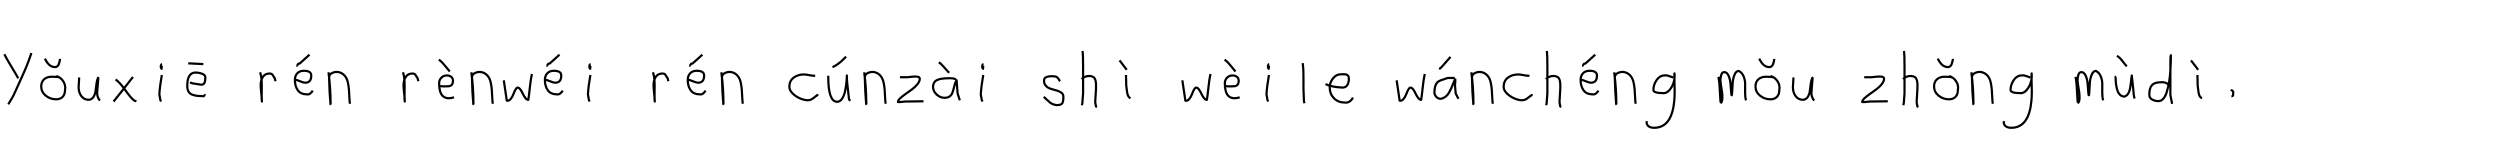 <?xml version="1.0" encoding="utf-8" standalone="no"?>
<!DOCTYPE svg PUBLIC "-//W3C//DTD SVG 1.1//EN"
  "http://www.w3.org/Graphics/SVG/1.1/DTD/svg11.dtd">
<svg xmlns:xlink="http://www.w3.org/1999/xlink" width="1134pt" height="72pt" viewBox="0 0 1134 72" xmlns="http://www.w3.org/2000/svg" version="1.1">
 <defs>
  <style type="text/css">*{stroke-linejoin: round; stroke-linecap: butt}</style>
 </defs>
 <g id="figure_1">
  <g id="patch_1">
   <path d="M 0 72 
L 1134 72 
L 1134 0 
L 0 0 
L 0 72 
z
" style="fill: none"/>
  </g>
  <g id="axes_1">
   <g id="patch_2">
    <path d="M 14.23 24.048 
Q 13.292 27.047 11.999 30.159 
Q 10.706 33.271 8.737 37.545 
Q 6.769 41.818 6.019 43.505 
L 3.77 47.329 
M 1.97 24.611 
Q 2.983 26.635 5.195 30.272 
Q 7.406 33.908 8.269 35.52 
" clip-path="url(#p36fbb2db5a)" style="fill: none; stroke: #000000; stroke-linejoin: miter"/>
   </g>
  </g>
  <g id="axes_2">
   <g id="patch_3">
    <path d="M 20.382 26.598 
Q 22.257 30.496 24.994 30.421 
Q 25.406 30.459 25.762 30.234 
Q 26.118 30.009 26.324 29.747 
Q 26.531 29.484 26.699 28.978 
Q 26.868 28.472 26.943 28.191 
Q 27.018 27.91 27.13 27.347 
Q 27.243 26.785 27.243 26.71 
M 27.018 35.145 
Q 25.856 34.77 23.419 34.808 
Q 21.32 34.808 20.007 35.97 
Q 18.695 37.132 18.695 39.194 
Q 18.695 41.743 20.757 43.393 
Q 22.819 45.042 25.443 45.042 
Q 27.355 45.042 28.424 43.918 
Q 29.492 42.793 29.492 40.881 
Q 29.905 38.782 28.743 36.945 
Q 27.58 35.108 25.556 34.47 
" clip-path="url(#peb5adf2a74)" style="fill: none; stroke: #000000; stroke-linejoin: miter"/>
   </g>
  </g>
  <g id="axes_3">
   <g id="patch_4">
    <path d="M 35.889 35.145 
Q 35.889 35.145 35.889 35.595 
Q 35.889 36.27 35.776 37.62 
Q 35.664 38.969 35.664 39.644 
Q 35.664 41.931 36.901 43.599 
Q 38.138 45.267 40.275 45.267 
Q 41.662 45.155 42.431 43.918 
Q 43.199 42.681 43.349 41.237 
Q 43.499 39.794 43.762 37.994 
Q 44.024 36.195 44.436 35.37 
Q 44.586 35.07 44.586 35.67 
Q 44.586 36.27 44.324 38.707 
Q 44.099 41.031 44.099 41.556 
Q 43.949 42.643 44.286 43.768 
Q 44.624 44.892 45.336 45.605 
" clip-path="url(#pab85382343)" style="fill: none; stroke: #000000; stroke-linejoin: miter"/>
   </g>
  </g>
  <g id="axes_4">
   <g id="patch_5">
    <path d="M 60.299 34.92 
Q 59.437 36.007 56.325 40.019 
Q 53.213 44.03 51.526 46.055 
M 52.426 36.045 
Q 54.301 37.32 56.794 40.844 
Q 59.287 44.368 60.861 45.605 
L 61.874 45.942 
" clip-path="url(#p65d1661ff9)" style="fill: none; stroke: #000000; stroke-linejoin: miter"/>
   </g>
  </g>
  <g id="axes_5">
   <g id="patch_6">
    <path d="M 73.519 29.072 
Q 73.144 29.147 73.012 29.578 
Q 72.881 30.009 72.956 30.421 
Q 72.956 30.571 72.994 30.703 
Q 73.031 30.834 73.087 30.89 
Q 73.144 30.946 73.2 31.04 
Q 73.256 31.134 73.294 31.209 
L 73.406 29.859 
M 73.406 34.02 
Q 72.506 39.007 72.281 42.793 
L 72.731 45.38 
L 73.069 46.055 
" clip-path="url(#p87904d5584)" style="fill: none; stroke: #000000; stroke-linejoin: miter"/>
   </g>
  </g>
  <g id="axes_6">
   <g id="patch_7">
    <path d="M 85.389 28.734 
L 92.249 29.072 
M 86.176 37.395 
Q 87.413 37.957 88.313 37.957 
Q 88.688 37.957 89.794 38.182 
Q 90.9 38.407 91.462 38.407 
Q 93.149 38.407 93.149 35.145 
Q 93.149 33.983 91.668 33.439 
Q 90.187 32.896 88.763 32.896 
Q 84.939 32.896 84.939 38.969 
Q 84.939 40.506 85.482 41.5 
Q 86.026 42.493 87.132 42.906 
Q 88.238 43.318 89.231 43.449 
Q 90.225 43.58 91.799 43.58 
Q 92.212 43.88 92.587 43.43 
Q 92.961 42.981 93.261 43.018 
" clip-path="url(#p81af9b919b)" style="fill: none; stroke: #000000; stroke-linejoin: miter"/>
   </g>
  </g>
  <g id="axes_7"/>
  <g id="axes_8">
   <g id="patch_8">
    <path d="M 118.013 32.783 
Q 118.538 34.508 118.67 36.457 
Q 118.801 38.407 118.726 40.956 
Q 118.651 43.505 118.688 44.705 
L 118.801 46.055 
L 118.801 45.83 
Q 118.801 44.668 118.52 42.306 
Q 118.238 39.944 118.238 38.744 
Q 118.238 36.42 119.251 34.883 
Q 120.263 33.346 122.287 33.346 
Q 123 33.346 123.337 33.627 
Q 123.674 33.908 123.937 34.433 
Q 124.199 34.958 124.537 35.258 
L 124.987 36.832 
" clip-path="url(#pbd17344607)" style="fill: none; stroke: #000000; stroke-linejoin: miter"/>
   </g>
  </g>
  <g id="axes_9">
   <g id="patch_9">
    <path d="M 134.438 29.859 
Q 134.701 29.897 135.038 29.297 
Q 135.376 28.697 135.9 28.847 
L 140.399 24.798 
M 133.539 36.157 
L 133.764 36.157 
Q 134.476 36.157 136.032 36.832 
Q 137.588 37.507 138.487 37.507 
Q 141.187 37.507 141.187 34.245 
Q 141.187 32.109 137.812 32.109 
Q 135.938 32.109 134.851 33.252 
Q 133.764 34.395 133.764 36.27 
Q 133.764 39.119 135.094 40.956 
Q 136.425 42.793 139.162 42.793 
Q 140.624 43.093 141.861 41.106 
" clip-path="url(#p01199ef80c)" style="fill: none; stroke: #000000; stroke-linejoin: miter"/>
   </g>
  </g>
  <g id="axes_10">
   <g id="patch_10">
    <path d="M 149.064 32.783 
L 149.064 33.346 
Q 149.926 39.719 149.964 47.067 
Q 149.964 47.817 149.889 47.029 
Q 149.439 42.081 149.289 35.82 
L 149.289 35.145 
Q 149.289 33.646 150.882 33.008 
Q 152.475 32.371 153.9 32.783 
Q 155.437 33.233 156.412 34.414 
Q 157.387 35.595 157.761 37.282 
Q 158.136 38.969 158.268 40.544 
Q 158.399 42.118 158.474 44.068 
Q 158.549 46.017 158.736 47.067 
" clip-path="url(#p2eb9411921)" style="fill: none; stroke: #000000; stroke-linejoin: miter"/>
   </g>
  </g>
  <g id="axes_11"/>
  <g id="axes_12">
   <g id="patch_11">
    <path d="M 182.813 32.783 
Q 183.338 34.508 183.47 36.457 
Q 183.601 38.407 183.526 40.956 
Q 183.451 43.505 183.488 44.705 
L 183.601 46.055 
L 183.601 45.83 
Q 183.601 44.668 183.32 42.306 
Q 183.038 39.944 183.038 38.744 
Q 183.038 36.42 184.051 34.883 
Q 185.063 33.346 187.087 33.346 
Q 187.8 33.346 188.137 33.627 
Q 188.474 33.908 188.737 34.433 
Q 188.999 34.958 189.337 35.258 
L 189.787 36.832 
" clip-path="url(#pe27fe61598)" style="fill: none; stroke: #000000; stroke-linejoin: miter"/>
   </g>
  </g>
  <g id="axes_13">
   <g id="patch_12">
    <path d="M 199.07 27.047 
Q 199.932 27.647 200.757 28.547 
Q 201.582 29.447 202.537 30.646 
Q 203.493 31.846 204.018 32.446 
M 199.407 39.082 
L 199.632 39.082 
Q 199.894 39.044 200.419 39.138 
Q 200.944 39.232 201.207 39.194 
Q 201.806 39.119 202.388 39.157 
Q 202.969 39.194 203.531 39.119 
Q 204.093 39.044 204.524 38.819 
Q 204.956 38.594 205.218 38.013 
Q 205.48 37.432 205.48 36.495 
Q 205.368 35.258 204.449 34.695 
Q 203.531 34.133 202.331 34.245 
Q 200.982 34.358 200.082 35.37 
Q 199.182 36.382 199.182 37.732 
Q 199.182 46.205 205.93 44.143 
" clip-path="url(#p8a26058cea)" style="fill: none; stroke: #000000; stroke-linejoin: miter"/>
   </g>
  </g>
  <g id="axes_14">
   <g id="patch_13">
    <path d="M 213.864 32.783 
L 213.864 33.346 
Q 214.726 39.719 214.764 47.067 
Q 214.764 47.817 214.689 47.029 
Q 214.239 42.081 214.089 35.82 
L 214.089 35.145 
Q 214.089 33.646 215.682 33.008 
Q 217.275 32.371 218.7 32.783 
Q 220.237 33.233 221.212 34.414 
Q 222.187 35.595 222.561 37.282 
Q 222.936 38.969 223.068 40.544 
Q 223.199 42.118 223.274 44.068 
Q 223.349 46.017 223.536 47.067 
" clip-path="url(#pb10d2d57b2)" style="fill: none; stroke: #000000; stroke-linejoin: miter"/>
   </g>
  </g>
  <g id="axes_15">
   <g id="patch_14">
    <path d="M 228.516 36.438 
L 229.752 44.778 
Q 229.855 45.567 229.855 45.602 
Q 229.855 45.705 230.164 45.705 
Q 231.022 45.705 231.742 44.778 
Q 232.463 43.851 232.875 42.719 
Q 233.287 41.586 233.802 40.659 
Q 234.317 39.733 234.797 39.733 
Q 235.415 39.733 236.05 40.608 
Q 236.685 41.483 237.148 42.513 
Q 237.611 43.542 238.281 44.418 
Q 238.95 45.293 239.636 45.293 
Q 239.911 43.783 240.34 39.698 
Q 240.769 35.614 241.284 33.555 
" clip-path="url(#pc83de8fc6b)" style="fill: none; stroke: #000000; stroke-linejoin: miter"/>
   </g>
  </g>
  <g id="axes_16">
   <g id="patch_15">
    <path d="M 247.838 29.859 
Q 248.101 29.897 248.438 29.297 
Q 248.776 28.697 249.3 28.847 
L 253.799 24.798 
M 246.939 36.157 
L 247.164 36.157 
Q 247.876 36.157 249.432 36.832 
Q 250.988 37.507 251.887 37.507 
Q 254.587 37.507 254.587 34.245 
Q 254.587 32.109 251.212 32.109 
Q 249.338 32.109 248.251 33.252 
Q 247.164 34.395 247.164 36.27 
Q 247.164 39.119 248.494 40.956 
Q 249.825 42.793 252.562 42.793 
Q 254.024 43.093 255.261 41.106 
" clip-path="url(#p883f0d7324)" style="fill: none; stroke: #000000; stroke-linejoin: miter"/>
   </g>
  </g>
  <g id="axes_17">
   <g id="patch_16">
    <path d="M 267.919 29.072 
Q 267.544 29.147 267.412 29.578 
Q 267.281 30.009 267.356 30.421 
Q 267.356 30.571 267.394 30.703 
Q 267.431 30.834 267.487 30.89 
Q 267.544 30.946 267.6 31.04 
Q 267.656 31.134 267.694 31.209 
L 267.806 29.859 
M 267.806 34.02 
Q 266.906 39.007 266.681 42.793 
L 267.131 45.38 
L 267.469 46.055 
" clip-path="url(#paebb5384fe)" style="fill: none; stroke: #000000; stroke-linejoin: miter"/>
   </g>
  </g>
  <g id="axes_18"/>
  <g id="axes_19">
   <g id="patch_17">
    <path d="M 296.213 32.783 
Q 296.738 34.508 296.87 36.457 
Q 297.001 38.407 296.926 40.956 
Q 296.851 43.505 296.888 44.705 
L 297.001 46.055 
L 297.001 45.83 
Q 297.001 44.668 296.72 42.306 
Q 296.438 39.944 296.438 38.744 
Q 296.438 36.42 297.451 34.883 
Q 298.463 33.346 300.487 33.346 
Q 301.2 33.346 301.537 33.627 
Q 301.874 33.908 302.137 34.433 
Q 302.399 34.958 302.737 35.258 
L 303.187 36.832 
" clip-path="url(#pc821ed92e8)" style="fill: none; stroke: #000000; stroke-linejoin: miter"/>
   </g>
  </g>
  <g id="axes_20">
   <g id="patch_18">
    <path d="M 312.638 29.859 
Q 312.901 29.897 313.238 29.297 
Q 313.576 28.697 314.1 28.847 
L 318.599 24.798 
M 311.739 36.157 
L 311.964 36.157 
Q 312.676 36.157 314.232 36.832 
Q 315.788 37.507 316.687 37.507 
Q 319.387 37.507 319.387 34.245 
Q 319.387 32.109 316.012 32.109 
Q 314.138 32.109 313.051 33.252 
Q 311.964 34.395 311.964 36.27 
Q 311.964 39.119 313.294 40.956 
Q 314.625 42.793 317.362 42.793 
Q 318.824 43.093 320.061 41.106 
" clip-path="url(#pc0be09821d)" style="fill: none; stroke: #000000; stroke-linejoin: miter"/>
   </g>
  </g>
  <g id="axes_21">
   <g id="patch_19">
    <path d="M 327.264 32.783 
L 327.264 33.346 
Q 328.126 39.719 328.164 47.067 
Q 328.164 47.817 328.089 47.029 
Q 327.639 42.081 327.489 35.82 
L 327.489 35.145 
Q 327.489 33.646 329.082 33.008 
Q 330.675 32.371 332.1 32.783 
Q 333.637 33.233 334.612 34.414 
Q 335.587 35.595 335.961 37.282 
Q 336.336 38.969 336.468 40.544 
Q 336.599 42.118 336.674 44.068 
Q 336.749 46.017 336.936 47.067 
" clip-path="url(#p907d52ea6b)" style="fill: none; stroke: #000000; stroke-linejoin: miter"/>
   </g>
  </g>
  <g id="axes_22"/>
  <g id="axes_23">
   <g id="patch_20">
    <path d="M 369.757 34.365 
Q 369.757 34.365 369.261 34.365 
Q 368.467 34.365 366.98 34.068 
Q 365.492 33.77 364.698 33.77 
Q 361.921 33.77 359.987 35.225 
Q 358.053 36.68 358.053 39.424 
Q 358.053 40.944 359.541 42.399 
Q 361.029 43.854 362.963 44.664 
Q 364.897 45.474 366.384 45.474 
Q 367.31 45.474 368.004 45.11 
Q 368.699 44.747 369.443 44.118 
Q 370.187 43.49 370.749 43.193 
L 370.947 42.697 
" clip-path="url(#p4facceaaa4)" style="fill: none; stroke: #000000; stroke-linejoin: miter"/>
   </g>
  </g>
  <g id="axes_24">
   <g id="patch_21">
    <path d="M 377.607 30.421 
Q 378.582 30.122 379.913 29.147 
Q 381.244 28.172 381.787 27.647 
Q 382.331 27.122 383.793 25.698 
M 375.695 34.358 
L 375.695 34.808 
Q 375.695 46.167 379.744 46.167 
Q 381.056 46.167 382.012 44.705 
Q 382.968 43.243 383.381 41.05 
Q 383.793 38.857 383.962 37.188 
Q 384.13 35.52 384.13 34.245 
Q 384.13 35.895 384.299 37.713 
Q 384.468 39.531 384.749 41.743 
Q 385.03 43.955 385.143 45.155 
L 385.705 45.717 
" clip-path="url(#p2759e31bcc)" style="fill: none; stroke: #000000; stroke-linejoin: miter"/>
   </g>
  </g>
  <g id="axes_25">
   <g id="patch_22">
    <path d="M 392.064 32.783 
L 392.064 33.346 
Q 392.926 39.719 392.964 47.067 
Q 392.964 47.817 392.889 47.029 
Q 392.439 42.081 392.289 35.82 
L 392.289 35.145 
Q 392.289 33.646 393.882 33.008 
Q 395.475 32.371 396.9 32.783 
Q 398.437 33.233 399.412 34.414 
Q 400.387 35.595 400.761 37.282 
Q 401.136 38.969 401.268 40.544 
Q 401.399 42.118 401.474 44.068 
Q 401.549 46.017 401.736 47.067 
" clip-path="url(#p3ad3f7c174)" style="fill: none; stroke: #000000; stroke-linejoin: miter"/>
   </g>
  </g>
  <g id="axes_26">
   <g id="patch_23">
    <path d="M 408.208 35.033 
Q 408.208 35.033 411.582 35.033 
Q 411.694 35.033 413.437 34.827 
Q 415.181 34.62 416.193 34.789 
Q 417.205 34.958 417.205 35.708 
Q 417.205 36.87 416.193 38.144 
Q 415.181 39.419 413.719 40.506 
Q 412.256 41.593 410.794 42.606 
Q 409.332 43.618 408.32 44.574 
Q 407.308 45.53 407.308 46.28 
L 408.433 46.28 
Q 408.47 46.28 410.682 46.055 
L 418.892 45.942 
" clip-path="url(#p6259006c6a)" style="fill: none; stroke: #000000; stroke-linejoin: miter"/>
   </g>
  </g>
  <g id="axes_27">
   <g id="patch_24">
    <path d="M 425.813 28.285 
Q 426.788 28.772 428.082 30.328 
Q 429.375 31.884 429.862 32.333 
L 430.537 33.008 
M 433.574 35.932 
Q 432.262 35.445 431.212 35.483 
Q 430.95 35.483 430.05 35.501 
Q 429.15 35.52 428.719 35.539 
Q 428.288 35.558 427.426 35.67 
Q 426.563 35.783 426.095 35.914 
Q 425.626 36.045 424.989 36.345 
Q 424.351 36.645 424.033 37.038 
Q 423.714 37.432 423.47 38.051 
Q 423.227 38.669 423.227 39.419 
Q 423.227 41.331 424.839 42.849 
Q 426.451 44.368 428.4 44.368 
Q 429.75 44.368 430.612 43.824 
Q 431.474 43.28 431.887 42.343 
Q 432.299 41.406 432.524 40.412 
Q 432.749 39.419 433.086 38.257 
Q 433.424 37.095 433.911 36.382 
L 434.361 42.343 
L 435.373 45.492 
" clip-path="url(#p488926ff68)" style="fill: none; stroke: #000000; stroke-linejoin: miter"/>
   </g>
  </g>
  <g id="axes_28">
   <g id="patch_25">
    <path d="M 446.119 29.072 
Q 445.744 29.147 445.612 29.578 
Q 445.481 30.009 445.556 30.421 
Q 445.556 30.571 445.594 30.703 
Q 445.631 30.834 445.687 30.89 
Q 445.744 30.946 445.8 31.04 
Q 445.856 31.134 445.894 31.209 
L 446.006 29.859 
M 446.006 34.02 
Q 445.106 39.007 444.881 42.793 
L 445.331 45.38 
L 445.669 46.055 
" clip-path="url(#pc1f3b70470)" style="fill: none; stroke: #000000; stroke-linejoin: miter"/>
   </g>
  </g>
  <g id="axes_29"/>
  <g id="axes_30">
   <g id="patch_26">
    <path d="M 473.457 43.918 
Q 473.757 44.18 474.77 45.155 
Q 475.782 46.13 476.344 46.561 
Q 476.907 46.992 477.937 47.386 
Q 478.968 47.779 479.981 47.629 
Q 480.655 47.629 481.124 47.404 
Q 481.593 47.179 481.818 46.879 
Q 482.043 46.58 482.174 45.98 
Q 482.305 45.38 482.324 44.967 
Q 482.343 44.555 482.343 43.805 
Q 482.343 42.718 481.443 42.043 
Q 480.543 41.368 479.25 41.031 
Q 477.956 40.694 476.663 40.3 
Q 475.369 39.906 474.47 38.988 
Q 473.57 38.069 473.57 36.607 
Q 473.57 36.082 473.739 35.726 
Q 473.907 35.37 474.301 35.145 
Q 474.695 34.92 474.976 34.808 
Q 475.257 34.695 475.913 34.639 
Q 476.569 34.583 476.757 34.583 
Q 476.944 34.583 477.619 34.583 
Q 478.818 34.583 479.4 34.995 
Q 479.981 35.408 480.299 36.026 
Q 480.618 36.645 480.88 36.832 
" clip-path="url(#pe7585201f8)" style="fill: none; stroke: #000000; stroke-linejoin: miter"/>
   </g>
  </g>
  <g id="axes_31">
   <g id="patch_27">
    <path d="M 490.613 35.932 
Q 491.213 35.258 492.207 34.827 
Q 493.2 34.395 494.1 34.47 
Q 494.737 34.47 495.225 34.639 
Q 495.712 34.808 496.031 34.995 
Q 496.349 35.183 496.574 35.67 
Q 496.799 36.157 496.912 36.42 
Q 497.024 36.682 497.08 37.376 
Q 497.137 38.069 497.155 38.332 
Q 497.174 38.594 497.155 39.419 
Q 497.137 40.244 497.137 40.431 
Q 497.137 41.368 496.968 43.243 
Q 496.799 45.117 496.799 46.055 
Q 496.799 46.467 496.855 46.823 
Q 496.912 47.179 497.005 47.61 
Q 497.099 48.042 497.137 48.304 
L 497.587 48.529 
M 491.063 23.111 
Q 491.288 24.798 491.288 29.972 
L 491.288 42.343 
L 490.951 46.842 
L 490.726 47.742 
" clip-path="url(#p94015203d3)" style="fill: none; stroke: #000000; stroke-linejoin: miter"/>
   </g>
  </g>
  <g id="axes_32">
   <g id="patch_28">
    <path d="M 507.826 27.385 
L 511.087 31.659 
M 510.75 34.02 
L 510.862 38.744 
Q 510.975 39.269 511.106 40.75 
Q 511.237 42.231 511.575 43.149 
Q 511.912 44.068 512.774 44.593 
" clip-path="url(#p57bb801574)" style="fill: none; stroke: #000000; stroke-linejoin: miter"/>
   </g>
  </g>
  <g id="axes_33"/>
  <g id="axes_34">
   <g id="patch_29">
    <path d="M 536.316 36.438 
L 537.552 44.778 
Q 537.655 45.567 537.655 45.602 
Q 537.655 45.705 537.964 45.705 
Q 538.822 45.705 539.542 44.778 
Q 540.263 43.851 540.675 42.719 
Q 541.087 41.586 541.602 40.659 
Q 542.117 39.733 542.597 39.733 
Q 543.215 39.733 543.85 40.608 
Q 544.485 41.483 544.948 42.513 
Q 545.411 43.542 546.081 44.418 
Q 546.75 45.293 547.436 45.293 
Q 547.711 43.783 548.14 39.698 
Q 548.569 35.614 549.084 33.555 
" clip-path="url(#pb979535d78)" style="fill: none; stroke: #000000; stroke-linejoin: miter"/>
   </g>
  </g>
  <g id="axes_35">
   <g id="patch_30">
    <path d="M 555.47 27.047 
Q 556.332 27.647 557.157 28.547 
Q 557.982 29.447 558.937 30.646 
Q 559.893 31.846 560.418 32.446 
M 555.807 39.082 
L 556.032 39.082 
Q 556.294 39.044 556.819 39.138 
Q 557.344 39.232 557.607 39.194 
Q 558.206 39.119 558.788 39.157 
Q 559.369 39.194 559.931 39.119 
Q 560.493 39.044 560.924 38.819 
Q 561.356 38.594 561.618 38.013 
Q 561.88 37.432 561.88 36.495 
Q 561.768 35.258 560.849 34.695 
Q 559.931 34.133 558.731 34.245 
Q 557.382 34.358 556.482 35.37 
Q 555.582 36.382 555.582 37.732 
Q 555.582 46.205 562.33 44.143 
" clip-path="url(#p98d24905b9)" style="fill: none; stroke: #000000; stroke-linejoin: miter"/>
   </g>
  </g>
  <g id="axes_36">
   <g id="patch_31">
    <path d="M 575.719 29.072 
Q 575.344 29.147 575.212 29.578 
Q 575.081 30.009 575.156 30.421 
Q 575.156 30.571 575.194 30.703 
Q 575.231 30.834 575.287 30.89 
Q 575.344 30.946 575.4 31.04 
Q 575.456 31.134 575.494 31.209 
L 575.606 29.859 
M 575.606 34.02 
Q 574.706 39.007 574.481 42.793 
L 574.931 45.38 
L 575.269 46.055 
" clip-path="url(#pecfc5b21bf)" style="fill: none; stroke: #000000; stroke-linejoin: miter"/>
   </g>
  </g>
  <g id="axes_37">
   <g id="patch_32">
    <path d="M 590.906 28.622 
Q 591.131 30.347 591.206 32.146 
Q 591.281 33.946 591.263 36.551 
Q 591.244 39.157 591.244 40.094 
Q 591.244 40.131 591.469 45.83 
L 591.694 46.842 
" clip-path="url(#p6acdc53f70)" style="fill: none; stroke: #000000; stroke-linejoin: miter"/>
   </g>
  </g>
  <g id="axes_38">
   <g id="patch_33">
    <path d="M 601.258 38.161 
Q 604.23 39.536 608.949 39.721 
Q 610.472 39.721 611.16 38.551 
Q 611.847 37.381 611.847 35.82 
Q 611.847 35.3 611.754 34.91 
Q 611.661 34.52 611.42 34.297 
Q 611.178 34.074 611.011 33.944 
Q 610.844 33.814 610.398 33.758 
Q 609.952 33.702 609.748 33.684 
Q 609.544 33.665 608.968 33.684 
Q 608.392 33.702 608.169 33.702 
Q 606.125 33.702 604.639 35.578 
Q 603.153 37.455 603.153 39.61 
Q 603.153 42.62 605.085 44.57 
Q 607.017 46.521 610.064 46.521 
Q 612.219 46.818 613.742 44.292 
" clip-path="url(#pc3ccd4d7cc)" style="fill: none; stroke: #000000; stroke-linejoin: miter"/>
   </g>
  </g>
  <g id="axes_39"/>
  <g id="axes_40">
   <g id="patch_34">
    <path d="M 633.516 36.438 
L 634.752 44.778 
Q 634.855 45.567 634.855 45.602 
Q 634.855 45.705 635.164 45.705 
Q 636.022 45.705 636.742 44.778 
Q 637.463 43.851 637.875 42.719 
Q 638.287 41.586 638.802 40.659 
Q 639.317 39.733 639.797 39.733 
Q 640.415 39.733 641.05 40.608 
Q 641.685 41.483 642.148 42.513 
Q 642.611 43.542 643.281 44.418 
Q 643.95 45.293 644.636 45.293 
Q 644.911 43.783 645.34 39.698 
Q 645.769 35.614 646.284 33.555 
" clip-path="url(#p704c3855cc)" style="fill: none; stroke: #000000; stroke-linejoin: miter"/>
   </g>
  </g>
  <g id="axes_41">
   <g id="patch_35">
    <path d="M 653.12 31.546 
L 653.12 31.321 
Q 653.12 31.134 653.176 31.04 
Q 653.232 30.946 653.307 30.89 
Q 653.382 30.834 653.532 30.74 
Q 653.682 30.646 653.794 30.534 
L 657.956 25.81 
M 659.868 35.37 
L 656.719 35.37 
Q 656.606 35.408 656.344 35.483 
Q 653.12 36.42 652.22 37.132 
Q 650.683 38.482 650.645 41.893 
Q 650.645 43.018 651.508 43.918 
Q 652.37 44.818 653.457 44.818 
Q 654.319 44.705 655.107 44.236 
Q 655.894 43.768 656.4 43.224 
Q 656.906 42.681 657.45 41.687 
Q 657.993 40.694 658.274 40.075 
Q 658.556 39.456 659.005 38.294 
Q 659.455 37.132 659.643 36.72 
Q 659.98 35.895 660.093 35.951 
Q 660.205 36.007 660.093 37.207 
L 659.98 38.744 
Q 659.98 38.782 660.318 42.456 
L 661.555 44.818 
" clip-path="url(#pb2e95fc7a6)" style="fill: none; stroke: #000000; stroke-linejoin: miter"/>
   </g>
  </g>
  <g id="axes_42">
   <g id="patch_36">
    <path d="M 667.464 32.783 
L 667.464 33.346 
Q 668.326 39.719 668.364 47.067 
Q 668.364 47.817 668.289 47.029 
Q 667.839 42.081 667.689 35.82 
L 667.689 35.145 
Q 667.689 33.646 669.282 33.008 
Q 670.875 32.371 672.3 32.783 
Q 673.837 33.233 674.812 34.414 
Q 675.787 35.595 676.161 37.282 
Q 676.536 38.969 676.668 40.544 
Q 676.799 42.118 676.874 44.068 
Q 676.949 46.017 677.136 47.067 
" clip-path="url(#p3b5396fcc1)" style="fill: none; stroke: #000000; stroke-linejoin: miter"/>
   </g>
  </g>
  <g id="axes_43">
   <g id="patch_37">
    <path d="M 693.757 34.365 
Q 693.757 34.365 693.261 34.365 
Q 692.467 34.365 690.98 34.068 
Q 689.492 33.77 688.698 33.77 
Q 685.921 33.77 683.987 35.225 
Q 682.053 36.68 682.053 39.424 
Q 682.053 40.944 683.541 42.399 
Q 685.029 43.854 686.963 44.664 
Q 688.897 45.474 690.384 45.474 
Q 691.31 45.474 692.004 45.11 
Q 692.699 44.747 693.443 44.118 
Q 694.187 43.49 694.749 43.193 
L 694.947 42.697 
" clip-path="url(#p2db1bc5ba1)" style="fill: none; stroke: #000000; stroke-linejoin: miter"/>
   </g>
  </g>
  <g id="axes_44">
   <g id="patch_38">
    <path d="M 701.213 35.932 
Q 701.813 35.258 702.807 34.827 
Q 703.8 34.395 704.7 34.47 
Q 705.337 34.47 705.825 34.639 
Q 706.312 34.808 706.631 34.995 
Q 706.949 35.183 707.174 35.67 
Q 707.399 36.157 707.512 36.42 
Q 707.624 36.682 707.68 37.376 
Q 707.737 38.069 707.755 38.332 
Q 707.774 38.594 707.755 39.419 
Q 707.737 40.244 707.737 40.431 
Q 707.737 41.368 707.568 43.243 
Q 707.399 45.117 707.399 46.055 
Q 707.399 46.467 707.455 46.823 
Q 707.512 47.179 707.605 47.61 
Q 707.699 48.042 707.737 48.304 
L 708.187 48.529 
M 701.663 23.111 
Q 701.888 24.798 701.888 29.972 
L 701.888 42.343 
L 701.551 46.842 
L 701.326 47.742 
" clip-path="url(#p2d541750e5)" style="fill: none; stroke: #000000; stroke-linejoin: miter"/>
   </g>
  </g>
  <g id="axes_45">
   <g id="patch_39">
    <path d="M 717.638 29.859 
Q 717.901 29.897 718.238 29.297 
Q 718.576 28.697 719.1 28.847 
L 723.599 24.798 
M 716.739 36.157 
L 716.964 36.157 
Q 717.676 36.157 719.232 36.832 
Q 720.788 37.507 721.687 37.507 
Q 724.387 37.507 724.387 34.245 
Q 724.387 32.109 721.012 32.109 
Q 719.138 32.109 718.051 33.252 
Q 716.964 34.395 716.964 36.27 
Q 716.964 39.119 718.294 40.956 
Q 719.625 42.793 722.362 42.793 
Q 723.824 43.093 725.061 41.106 
" clip-path="url(#pb2bcc51ccc)" style="fill: none; stroke: #000000; stroke-linejoin: miter"/>
   </g>
  </g>
  <g id="axes_46">
   <g id="patch_40">
    <path d="M 732.264 32.783 
L 732.264 33.346 
Q 733.126 39.719 733.164 47.067 
Q 733.164 47.817 733.089 47.029 
Q 732.639 42.081 732.489 35.82 
L 732.489 35.145 
Q 732.489 33.646 734.082 33.008 
Q 735.675 32.371 737.1 32.783 
Q 738.637 33.233 739.612 34.414 
Q 740.587 35.595 740.961 37.282 
Q 741.336 38.969 741.468 40.544 
Q 741.599 42.118 741.674 44.068 
Q 741.749 46.017 741.936 47.067 
" clip-path="url(#p7e0c60245e)" style="fill: none; stroke: #000000; stroke-linejoin: miter"/>
   </g>
  </g>
  <g id="axes_47">
   <g id="patch_41">
    <path d="M 758.91 35.173 
Q 758.684 35.109 757.827 34.753 
Q 756.97 34.397 756.388 34.268 
Q 755.806 34.139 755.224 34.203 
Q 752.896 34.203 751.441 36.321 
Q 749.986 38.439 749.986 40.8 
Q 749.986 42.255 754.642 42.255 
Q 756.032 42.255 757.213 40.913 
Q 758.393 39.571 758.991 37.906 
Q 759.589 36.24 759.589 34.882 
Q 759.589 33.557 759.557 33.298 
L 759.492 34.268 
Q 759.492 34.688 759.492 35.076 
Q 759.783 42.287 759.46 45.65 
Q 758.36 57.97 750.277 57.97 
Q 748.822 57.97 747.851 57.307 
Q 746.881 56.644 746.881 55.254 
Q 746.817 55.06 746.849 55.06 
Q 746.881 55.06 746.978 55.06 
Q 747.075 55.06 747.075 54.963 
" clip-path="url(#pb3d47d1817)" style="fill: none; stroke: #000000; stroke-linejoin: miter"/>
   </g>
  </g>
  <g id="axes_48"/>
  <g id="axes_49">
   <g id="patch_42">
    <path d="M 779.408 34.88 
Q 779.914 36.109 780.167 42.257 
Q 780.348 46.632 780.638 46.632 
L 780.71 46.596 
Q 781.216 46.017 781.27 44.589 
Q 781.325 43.161 781.108 41.75 
Q 780.891 40.34 780.638 38.713 
Q 780.384 37.086 780.384 36.399 
Q 780.384 35.169 780.764 33.94 
Q 781.144 32.71 782.12 32.71 
Q 783.35 32.71 784.073 34.355 
Q 784.796 36.001 784.959 37.972 
Q 785.121 39.942 785.23 41.588 
Q 785.338 43.233 785.483 43.233 
Q 785.628 43.233 785.718 41.497 
Q 785.808 39.762 785.935 37.7 
Q 786.062 35.639 786.785 33.903 
Q 787.508 32.168 788.737 32.168 
Q 790.292 33.036 790.961 34.771 
Q 791.63 36.507 791.594 38.189 
Q 791.558 39.87 791.576 42.058 
Q 791.594 44.245 791.992 45.511 
" clip-path="url(#p84b392094a)" style="fill: none; stroke: #000000; stroke-linejoin: miter"/>
   </g>
  </g>
  <g id="axes_50">
   <g id="patch_43">
    <path d="M 797.982 26.598 
Q 799.857 30.496 802.594 30.421 
Q 803.006 30.459 803.362 30.234 
Q 803.718 30.009 803.924 29.747 
Q 804.131 29.484 804.299 28.978 
Q 804.468 28.472 804.543 28.191 
Q 804.618 27.91 804.73 27.347 
Q 804.843 26.785 804.843 26.71 
M 804.618 35.145 
Q 803.456 34.77 801.019 34.808 
Q 798.92 34.808 797.607 35.97 
Q 796.295 37.132 796.295 39.194 
Q 796.295 41.743 798.357 43.393 
Q 800.419 45.042 803.043 45.042 
Q 804.955 45.042 806.024 43.918 
Q 807.092 42.793 807.092 40.881 
Q 807.505 38.782 806.343 36.945 
Q 805.18 35.108 803.156 34.47 
" clip-path="url(#pcb6fde12cd)" style="fill: none; stroke: #000000; stroke-linejoin: miter"/>
   </g>
  </g>
  <g id="axes_51">
   <g id="patch_44">
    <path d="M 813.489 35.145 
Q 813.489 35.145 813.489 35.595 
Q 813.489 36.27 813.376 37.62 
Q 813.264 38.969 813.264 39.644 
Q 813.264 41.931 814.501 43.599 
Q 815.738 45.267 817.875 45.267 
Q 819.262 45.155 820.031 43.918 
Q 820.799 42.681 820.949 41.237 
Q 821.099 39.794 821.362 37.994 
Q 821.624 36.195 822.036 35.37 
Q 822.186 35.07 822.186 35.67 
Q 822.186 36.27 821.924 38.707 
Q 821.699 41.031 821.699 41.556 
Q 821.549 42.643 821.886 43.768 
Q 822.224 44.892 822.936 45.605 
" clip-path="url(#p04272ca8bd)" style="fill: none; stroke: #000000; stroke-linejoin: miter"/>
   </g>
  </g>
  <g id="axes_52"/>
  <g id="axes_53">
   <g id="patch_45">
    <path d="M 845.608 35.033 
Q 845.608 35.033 848.982 35.033 
Q 849.094 35.033 850.837 34.827 
Q 852.581 34.62 853.593 34.789 
Q 854.605 34.958 854.605 35.708 
Q 854.605 36.87 853.593 38.144 
Q 852.581 39.419 851.119 40.506 
Q 849.656 41.593 848.194 42.606 
Q 846.732 43.618 845.72 44.574 
Q 844.708 45.53 844.708 46.28 
L 845.833 46.28 
Q 845.87 46.28 848.082 46.055 
L 856.292 45.942 
" clip-path="url(#pef02bee183)" style="fill: none; stroke: #000000; stroke-linejoin: miter"/>
   </g>
  </g>
  <g id="axes_54">
   <g id="patch_46">
    <path d="M 863.213 35.932 
Q 863.813 35.258 864.807 34.827 
Q 865.8 34.395 866.7 34.47 
Q 867.337 34.47 867.825 34.639 
Q 868.312 34.808 868.631 34.995 
Q 868.949 35.183 869.174 35.67 
Q 869.399 36.157 869.512 36.42 
Q 869.624 36.682 869.68 37.376 
Q 869.737 38.069 869.755 38.332 
Q 869.774 38.594 869.755 39.419 
Q 869.737 40.244 869.737 40.431 
Q 869.737 41.368 869.568 43.243 
Q 869.399 45.117 869.399 46.055 
Q 869.399 46.467 869.455 46.823 
Q 869.512 47.179 869.605 47.61 
Q 869.699 48.042 869.737 48.304 
L 870.187 48.529 
M 863.663 23.111 
Q 863.888 24.798 863.888 29.972 
L 863.888 42.343 
L 863.551 46.842 
L 863.326 47.742 
" clip-path="url(#p71f2e329be)" style="fill: none; stroke: #000000; stroke-linejoin: miter"/>
   </g>
  </g>
  <g id="axes_55">
   <g id="patch_47">
    <path d="M 878.982 26.598 
Q 880.857 30.496 883.594 30.421 
Q 884.006 30.459 884.362 30.234 
Q 884.718 30.009 884.924 29.747 
Q 885.131 29.484 885.299 28.978 
Q 885.468 28.472 885.543 28.191 
Q 885.618 27.91 885.73 27.347 
Q 885.843 26.785 885.843 26.71 
M 885.618 35.145 
Q 884.456 34.77 882.019 34.808 
Q 879.92 34.808 878.607 35.97 
Q 877.295 37.132 877.295 39.194 
Q 877.295 41.743 879.357 43.393 
Q 881.419 45.042 884.043 45.042 
Q 885.955 45.042 887.024 43.918 
Q 888.092 42.793 888.092 40.881 
Q 888.505 38.782 887.343 36.945 
Q 886.18 35.108 884.156 34.47 
" clip-path="url(#p5b657178c3)" style="fill: none; stroke: #000000; stroke-linejoin: miter"/>
   </g>
  </g>
  <g id="axes_56">
   <g id="patch_48">
    <path d="M 894.264 32.783 
L 894.264 33.346 
Q 895.126 39.719 895.164 47.067 
Q 895.164 47.817 895.089 47.029 
Q 894.639 42.081 894.489 35.82 
L 894.489 35.145 
Q 894.489 33.646 896.082 33.008 
Q 897.675 32.371 899.1 32.783 
Q 900.637 33.233 901.612 34.414 
Q 902.587 35.595 902.961 37.282 
Q 903.336 38.969 903.468 40.544 
Q 903.599 42.118 903.674 44.068 
Q 903.749 46.017 903.936 47.067 
" clip-path="url(#pa89b469baa)" style="fill: none; stroke: #000000; stroke-linejoin: miter"/>
   </g>
  </g>
  <g id="axes_57">
   <g id="patch_49">
    <path d="M 920.91 35.173 
Q 920.684 35.109 919.827 34.753 
Q 918.97 34.397 918.388 34.268 
Q 917.806 34.139 917.224 34.203 
Q 914.896 34.203 913.441 36.321 
Q 911.986 38.439 911.986 40.8 
Q 911.986 42.255 916.642 42.255 
Q 918.032 42.255 919.213 40.913 
Q 920.393 39.571 920.991 37.906 
Q 921.589 36.24 921.589 34.882 
Q 921.589 33.557 921.557 33.298 
L 921.492 34.268 
Q 921.492 34.688 921.492 35.076 
Q 921.783 42.287 921.46 45.65 
Q 920.36 57.97 912.277 57.97 
Q 910.822 57.97 909.851 57.307 
Q 908.881 56.644 908.881 55.254 
Q 908.817 55.06 908.849 55.06 
Q 908.881 55.06 908.978 55.06 
Q 909.075 55.06 909.075 54.963 
" clip-path="url(#p93e94049c4)" style="fill: none; stroke: #000000; stroke-linejoin: miter"/>
   </g>
  </g>
  <g id="axes_58"/>
  <g id="axes_59">
   <g id="patch_50">
    <path d="M 941.408 34.88 
Q 941.914 36.109 942.167 42.257 
Q 942.348 46.632 942.638 46.632 
L 942.71 46.596 
Q 943.216 46.017 943.27 44.589 
Q 943.325 43.161 943.108 41.75 
Q 942.891 40.34 942.638 38.713 
Q 942.384 37.086 942.384 36.399 
Q 942.384 35.169 942.764 33.94 
Q 943.144 32.71 944.12 32.71 
Q 945.35 32.71 946.073 34.355 
Q 946.796 36.001 946.959 37.972 
Q 947.121 39.942 947.23 41.588 
Q 947.338 43.233 947.483 43.233 
Q 947.628 43.233 947.718 41.497 
Q 947.808 39.762 947.935 37.7 
Q 948.062 35.639 948.785 33.903 
Q 949.508 32.168 950.737 32.168 
Q 952.292 33.036 952.961 34.771 
Q 953.63 36.507 953.594 38.189 
Q 953.558 39.87 953.576 42.058 
Q 953.594 44.245 953.992 45.511 
" clip-path="url(#p67468da848)" style="fill: none; stroke: #000000; stroke-linejoin: miter"/>
   </g>
  </g>
  <g id="axes_60">
   <g id="patch_51">
    <path d="M 960.226 25.36 
Q 961.351 25.848 962.775 27.741 
Q 964.2 29.634 964.725 30.084 
M 959.776 34.583 
Q 959.626 34.695 959.607 34.902 
Q 959.589 35.108 959.626 35.351 
Q 959.664 35.595 959.664 35.708 
Q 959.664 36.87 959.814 38.032 
Q 959.964 39.194 960.338 40.619 
Q 960.713 42.043 961.576 42.924 
Q 962.438 43.805 963.713 43.805 
Q 965.1 43.28 965.718 41.725 
Q 966.337 40.169 966.581 37.526 
Q 966.824 34.883 966.974 34.245 
Q 967.836 41.893 967.874 43.018 
L 968.211 44.705 
" clip-path="url(#pa2e29dc477)" style="fill: none; stroke: #000000; stroke-linejoin: miter"/>
   </g>
  </g>
  <g id="axes_61">
   <g id="patch_52">
    <path d="M 983.699 38.444 
Q 982.349 37.057 980.1 37.32 
Q 977.251 37.32 976.089 38.669 
Q 974.926 40.019 974.926 42.943 
Q 974.926 44.443 976.22 45.155 
Q 977.513 45.867 979.088 45.867 
Q 980.4 45.867 981.412 44.611 
Q 982.424 43.355 983.005 41.181 
Q 983.587 39.007 983.961 36.813 
Q 984.336 34.62 984.486 31.921 
Q 984.636 29.222 984.674 27.853 
Q 984.711 26.485 984.711 25.06 
Q 984.486 25.135 984.486 28.772 
L 984.486 43.168 
L 985.274 47.104 
" clip-path="url(#p904f9f29d4)" style="fill: none; stroke: #000000; stroke-linejoin: miter"/>
   </g>
  </g>
  <g id="axes_62">
   <g id="patch_53">
    <path d="M 993.826 27.385 
L 997.087 31.659 
M 996.75 34.02 
L 996.862 38.744 
Q 996.975 39.269 997.106 40.75 
Q 997.237 42.231 997.575 43.149 
Q 997.912 44.068 998.774 44.593 
" clip-path="url(#pe2580e6c50)" style="fill: none; stroke: #000000; stroke-linejoin: miter"/>
   </g>
  </g>
  <g id="axes_63">
   <g id="patch_54">
    <path d="M 1011.938 40.656 
Q 1012.05 40.806 1012.406 41.031 
Q 1012.762 41.256 1012.912 41.5 
Q 1013.062 41.743 1012.95 42.118 
Q 1012.987 42.343 1012.969 42.624 
Q 1012.95 42.906 1012.912 43.149 
Q 1012.875 43.393 1012.687 43.543 
Q 1012.5 43.693 1012.163 43.693 
" clip-path="url(#p73a1b798ca)" style="fill: none; stroke: #000000; stroke-linejoin: miter"/>
   </g>
  </g>
 </g>
 <defs>
  <clipPath id="p36fbb2db5a">
   <rect x="0.096" y="8.64" width="16.008" height="54.36"/>
  </clipPath>
  <clipPath id="peb5adf2a74">
   <rect x="16.821" y="8.64" width="14.958" height="54.36"/>
  </clipPath>
  <clipPath id="pab85382343">
   <rect x="33.789" y="8.64" width="13.421" height="54.36"/>
  </clipPath>
  <clipPath id="p65d1661ff9">
   <rect x="49.652" y="8.64" width="14.096" height="54.36"/>
  </clipPath>
  <clipPath id="p87904d5584">
   <rect x="70.407" y="8.64" width="4.986" height="54.36"/>
  </clipPath>
  <clipPath id="p81af9b919b">
   <rect x="83.064" y="8.64" width="12.072" height="54.36"/>
  </clipPath>
  <clipPath id="pbd17344607">
   <rect x="116.139" y="8.64" width="10.722" height="54.36"/>
  </clipPath>
  <clipPath id="p01199ef80c">
   <rect x="131.664" y="8.64" width="12.072" height="54.36"/>
  </clipPath>
  <clipPath id="p2eb9411921">
   <rect x="147.189" y="8.64" width="13.421" height="54.36"/>
  </clipPath>
  <clipPath id="pe27fe61598">
   <rect x="180.939" y="8.64" width="10.722" height="54.36"/>
  </clipPath>
  <clipPath id="p8a26058cea">
   <rect x="197.195" y="8.64" width="10.61" height="54.36"/>
  </clipPath>
  <clipPath id="pb10d2d57b2">
   <rect x="211.989" y="8.64" width="13.421" height="54.36"/>
  </clipPath>
  <clipPath id="pc83de8fc6b">
   <rect x="226.8" y="10.937" width="16.2" height="49.767"/>
  </clipPath>
  <clipPath id="p883f0d7324">
   <rect x="245.064" y="8.64" width="12.072" height="54.36"/>
  </clipPath>
  <clipPath id="paebb5384fe">
   <rect x="264.807" y="8.64" width="4.986" height="54.36"/>
  </clipPath>
  <clipPath id="pc821ed92e8">
   <rect x="294.339" y="8.64" width="10.722" height="54.36"/>
  </clipPath>
  <clipPath id="pc0be09821d">
   <rect x="309.864" y="8.64" width="12.072" height="54.36"/>
  </clipPath>
  <clipPath id="p907d52ea6b">
   <rect x="325.389" y="8.64" width="13.421" height="54.36"/>
  </clipPath>
  <clipPath id="p4facceaaa4">
   <rect x="356.4" y="11.851" width="16.2" height="47.939"/>
  </clipPath>
  <clipPath id="p2759e31bcc">
   <rect x="373.821" y="8.64" width="13.759" height="54.36"/>
  </clipPath>
  <clipPath id="p3ad3f7c174">
   <rect x="390.189" y="8.64" width="13.421" height="54.36"/>
  </clipPath>
  <clipPath id="p6259006c6a">
   <rect x="405.433" y="8.64" width="15.333" height="54.36"/>
  </clipPath>
  <clipPath id="p488926ff68">
   <rect x="421.352" y="8.64" width="15.896" height="54.36"/>
  </clipPath>
  <clipPath id="pc1f3b70470">
   <rect x="443.007" y="8.64" width="4.986" height="54.36"/>
  </clipPath>
  <clipPath id="pe7585201f8">
   <rect x="471.583" y="8.64" width="12.634" height="54.36"/>
  </clipPath>
  <clipPath id="p94015203d3">
   <rect x="488.739" y="8.64" width="10.722" height="54.36"/>
  </clipPath>
  <clipPath id="p57bb801574">
   <rect x="505.951" y="8.64" width="8.698" height="54.36"/>
  </clipPath>
  <clipPath id="pb979535d78">
   <rect x="534.6" y="10.937" width="16.2" height="49.767"/>
  </clipPath>
  <clipPath id="p98d24905b9">
   <rect x="553.595" y="8.64" width="10.61" height="54.36"/>
  </clipPath>
  <clipPath id="pecfc5b21bf">
   <rect x="572.607" y="8.64" width="4.986" height="54.36"/>
  </clipPath>
  <clipPath id="p6acdc53f70">
   <rect x="589.032" y="8.64" width="4.536" height="54.36"/>
  </clipPath>
  <clipPath id="pc3ccd4d7cc">
   <rect x="599.4" y="8.882" width="16.2" height="53.876"/>
  </clipPath>
  <clipPath id="p704c3855cc">
   <rect x="631.8" y="10.937" width="16.2" height="49.767"/>
  </clipPath>
  <clipPath id="pb2e95fc7a6">
   <rect x="648.771" y="8.64" width="14.658" height="54.36"/>
  </clipPath>
  <clipPath id="p3b5396fcc1">
   <rect x="665.589" y="8.64" width="13.421" height="54.36"/>
  </clipPath>
  <clipPath id="p2db1bc5ba1">
   <rect x="680.4" y="11.851" width="16.2" height="47.939"/>
  </clipPath>
  <clipPath id="p2d541750e5">
   <rect x="699.339" y="8.64" width="10.722" height="54.36"/>
  </clipPath>
  <clipPath id="pb2bcc51ccc">
   <rect x="714.864" y="8.64" width="12.072" height="54.36"/>
  </clipPath>
  <clipPath id="p7e0c60245e">
   <rect x="730.389" y="8.64" width="13.421" height="54.36"/>
  </clipPath>
  <clipPath id="pb3d47d1817">
   <rect x="745.2" y="12.377" width="16.2" height="46.886"/>
  </clipPath>
  <clipPath id="p84b392094a">
   <rect x="777.6" y="9.603" width="16.2" height="52.433"/>
  </clipPath>
  <clipPath id="pcb6fde12cd">
   <rect x="794.421" y="8.64" width="14.958" height="54.36"/>
  </clipPath>
  <clipPath id="p04272ca8bd">
   <rect x="811.389" y="8.64" width="13.421" height="54.36"/>
  </clipPath>
  <clipPath id="pef02bee183">
   <rect x="842.833" y="8.64" width="15.333" height="54.36"/>
  </clipPath>
  <clipPath id="p71f2e329be">
   <rect x="861.339" y="8.64" width="10.722" height="54.36"/>
  </clipPath>
  <clipPath id="p5b657178c3">
   <rect x="875.421" y="8.64" width="14.958" height="54.36"/>
  </clipPath>
  <clipPath id="pa89b469baa">
   <rect x="892.389" y="8.64" width="13.421" height="54.36"/>
  </clipPath>
  <clipPath id="p93e94049c4">
   <rect x="907.2" y="12.377" width="16.2" height="46.886"/>
  </clipPath>
  <clipPath id="p67468da848">
   <rect x="939.6" y="9.603" width="16.2" height="52.433"/>
  </clipPath>
  <clipPath id="pa2e29dc477">
   <rect x="957.714" y="8.64" width="12.372" height="54.36"/>
  </clipPath>
  <clipPath id="p904f9f29d4">
   <rect x="973.052" y="8.64" width="14.096" height="54.36"/>
  </clipPath>
  <clipPath id="pe2580e6c50">
   <rect x="991.951" y="8.64" width="8.698" height="54.36"/>
  </clipPath>
  <clipPath id="p73a1b798ca">
   <rect x="1010.063" y="8.64" width="4.874" height="54.36"/>
  </clipPath>
 </defs>
</svg>
